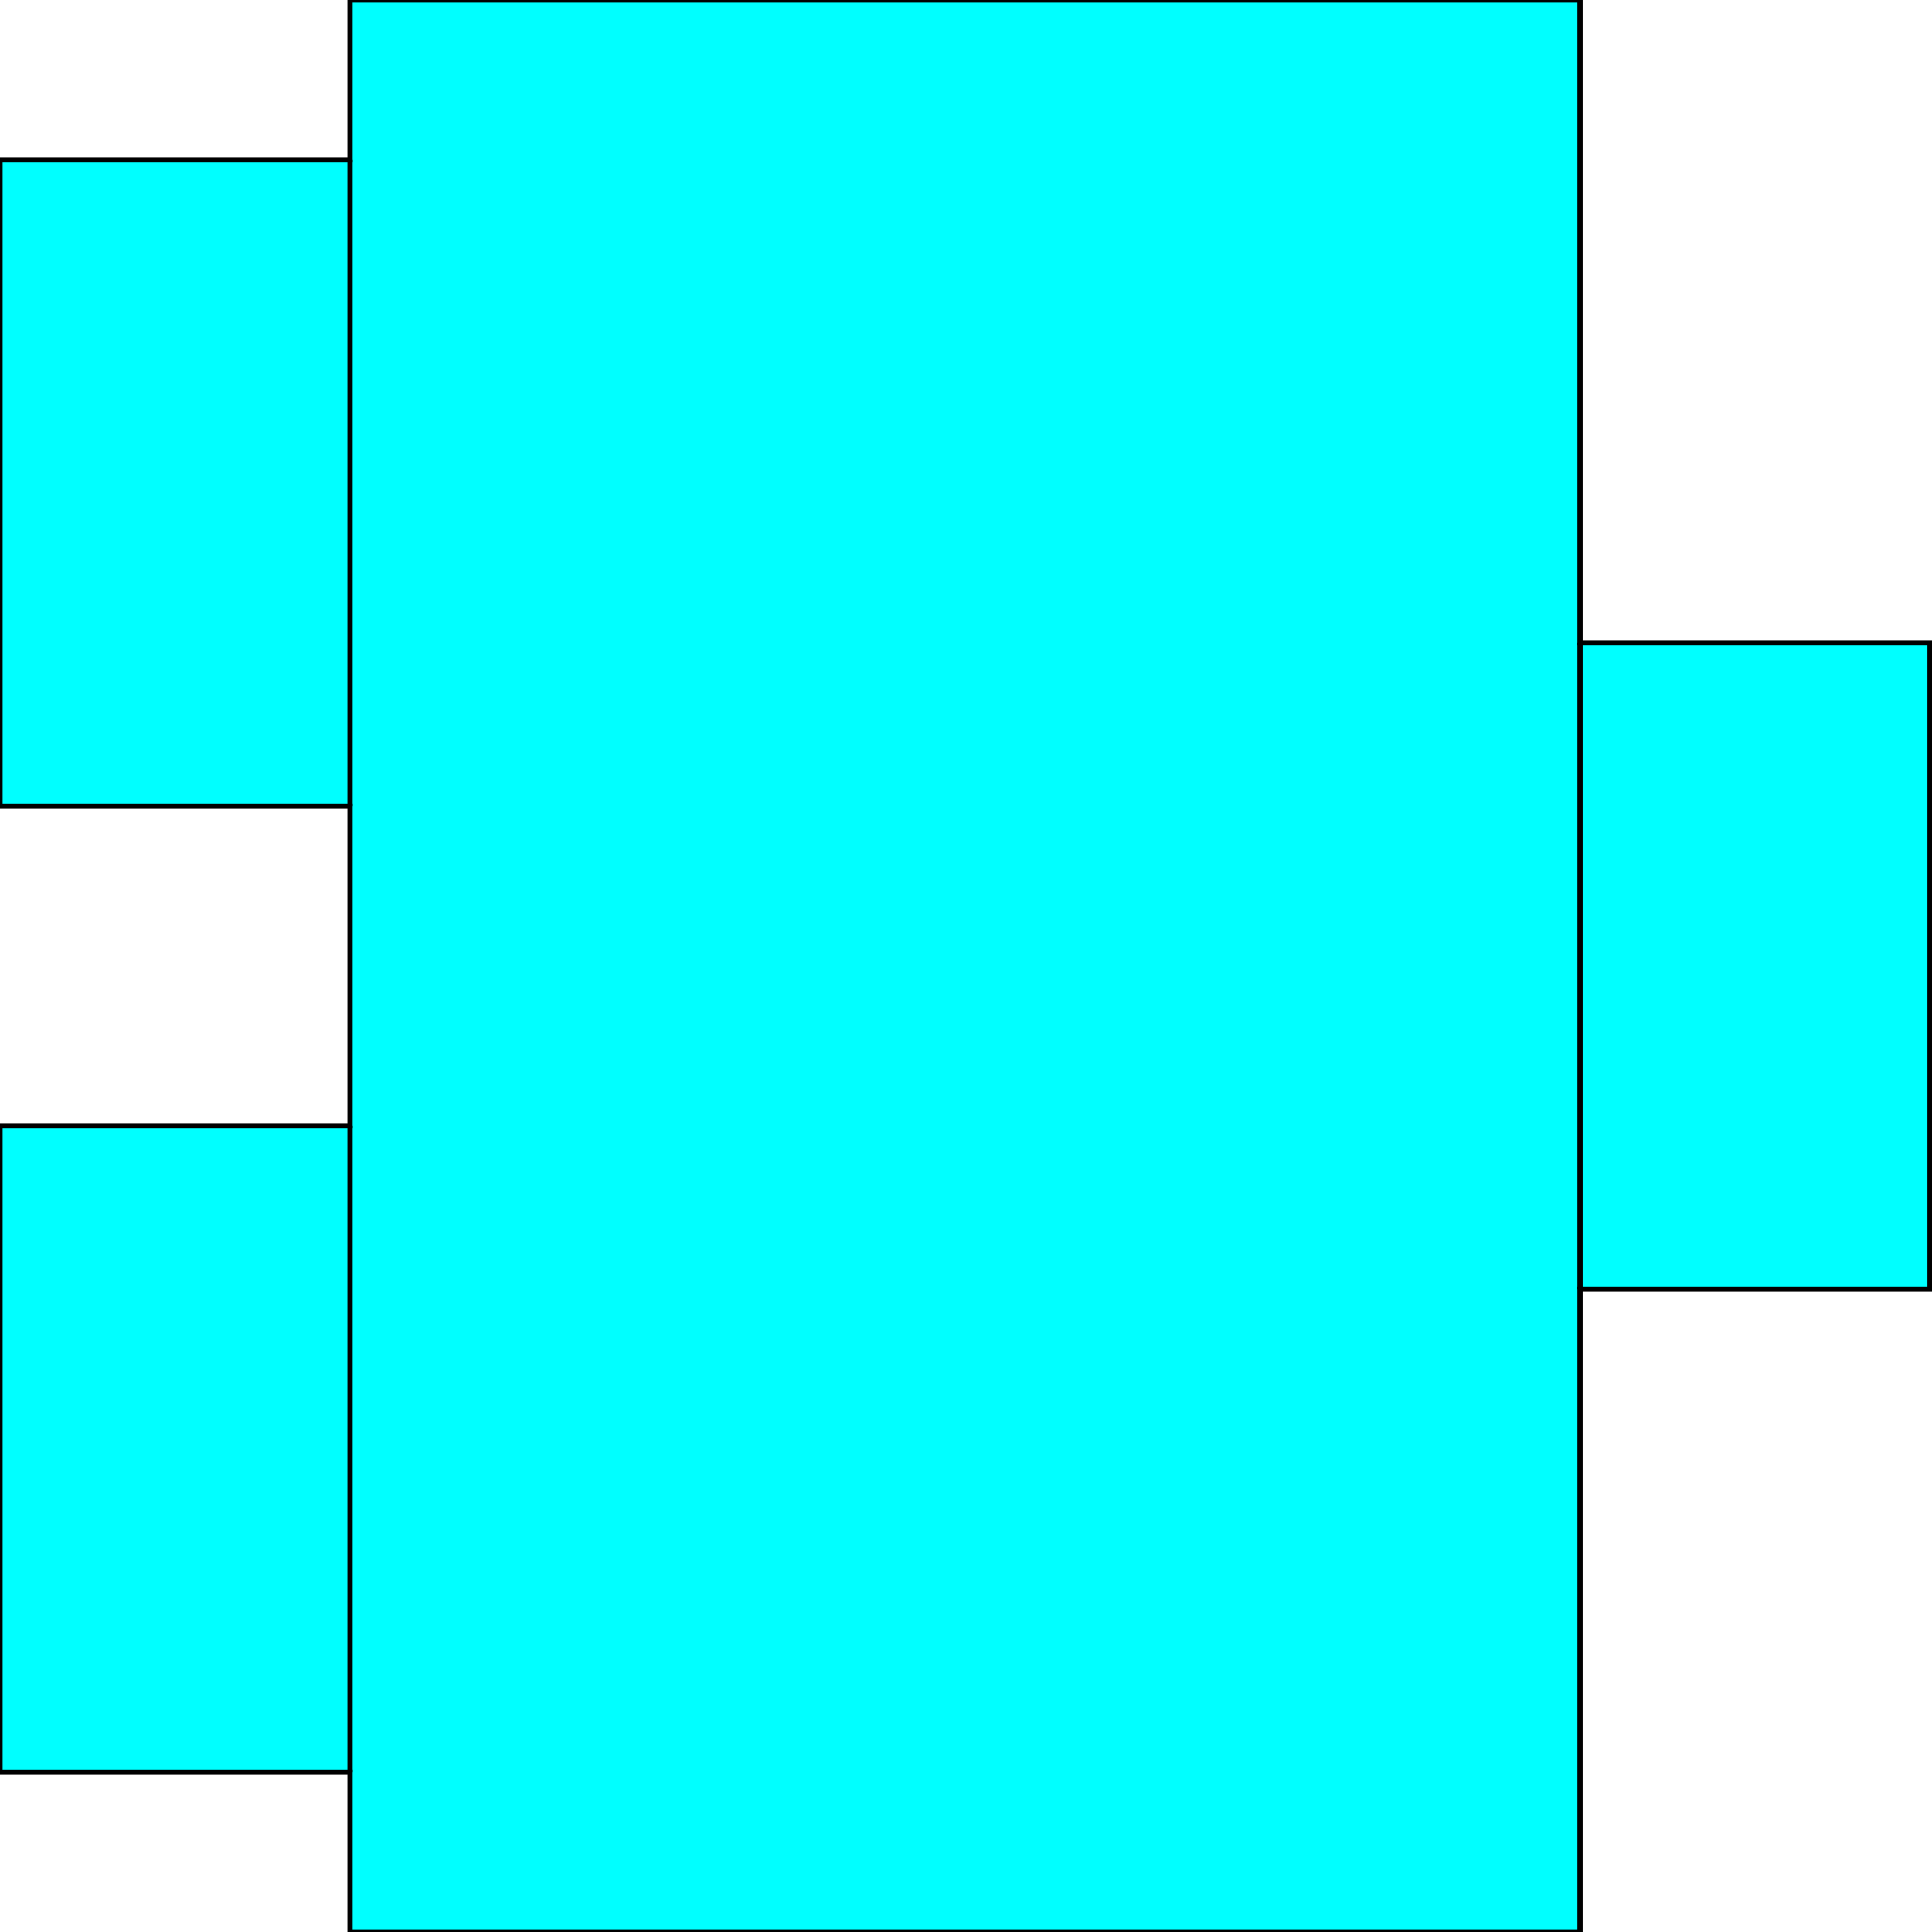 <svg width="150" height="150" viewBox="0 0 150 150" fill="none" xmlns="http://www.w3.org/2000/svg">
<g clip-path="url(#clip0_2109_162983)">
<path d="M27.177 150V137.592H0V87.408H27.177V62.592H0V12.408H27.177V0H122.673V49.908H149.85V100.092H122.673V150H27.177Z" fill="#00FFFF" stroke="black" stroke-width="0.407"/>
<path d="M27.177 137.592V87.408" stroke="black" stroke-width="0.407"/>
<path d="M27.177 62.592V12.408" stroke="black" stroke-width="0.407"/>
<path d="M122.673 100.092V49.908" stroke="black" stroke-width="0.407"/>
</g>
<defs>
<clipPath id="clip0_2109_162983">
<rect width="150" height="150" fill="white"/>
</clipPath>
</defs>
</svg>
